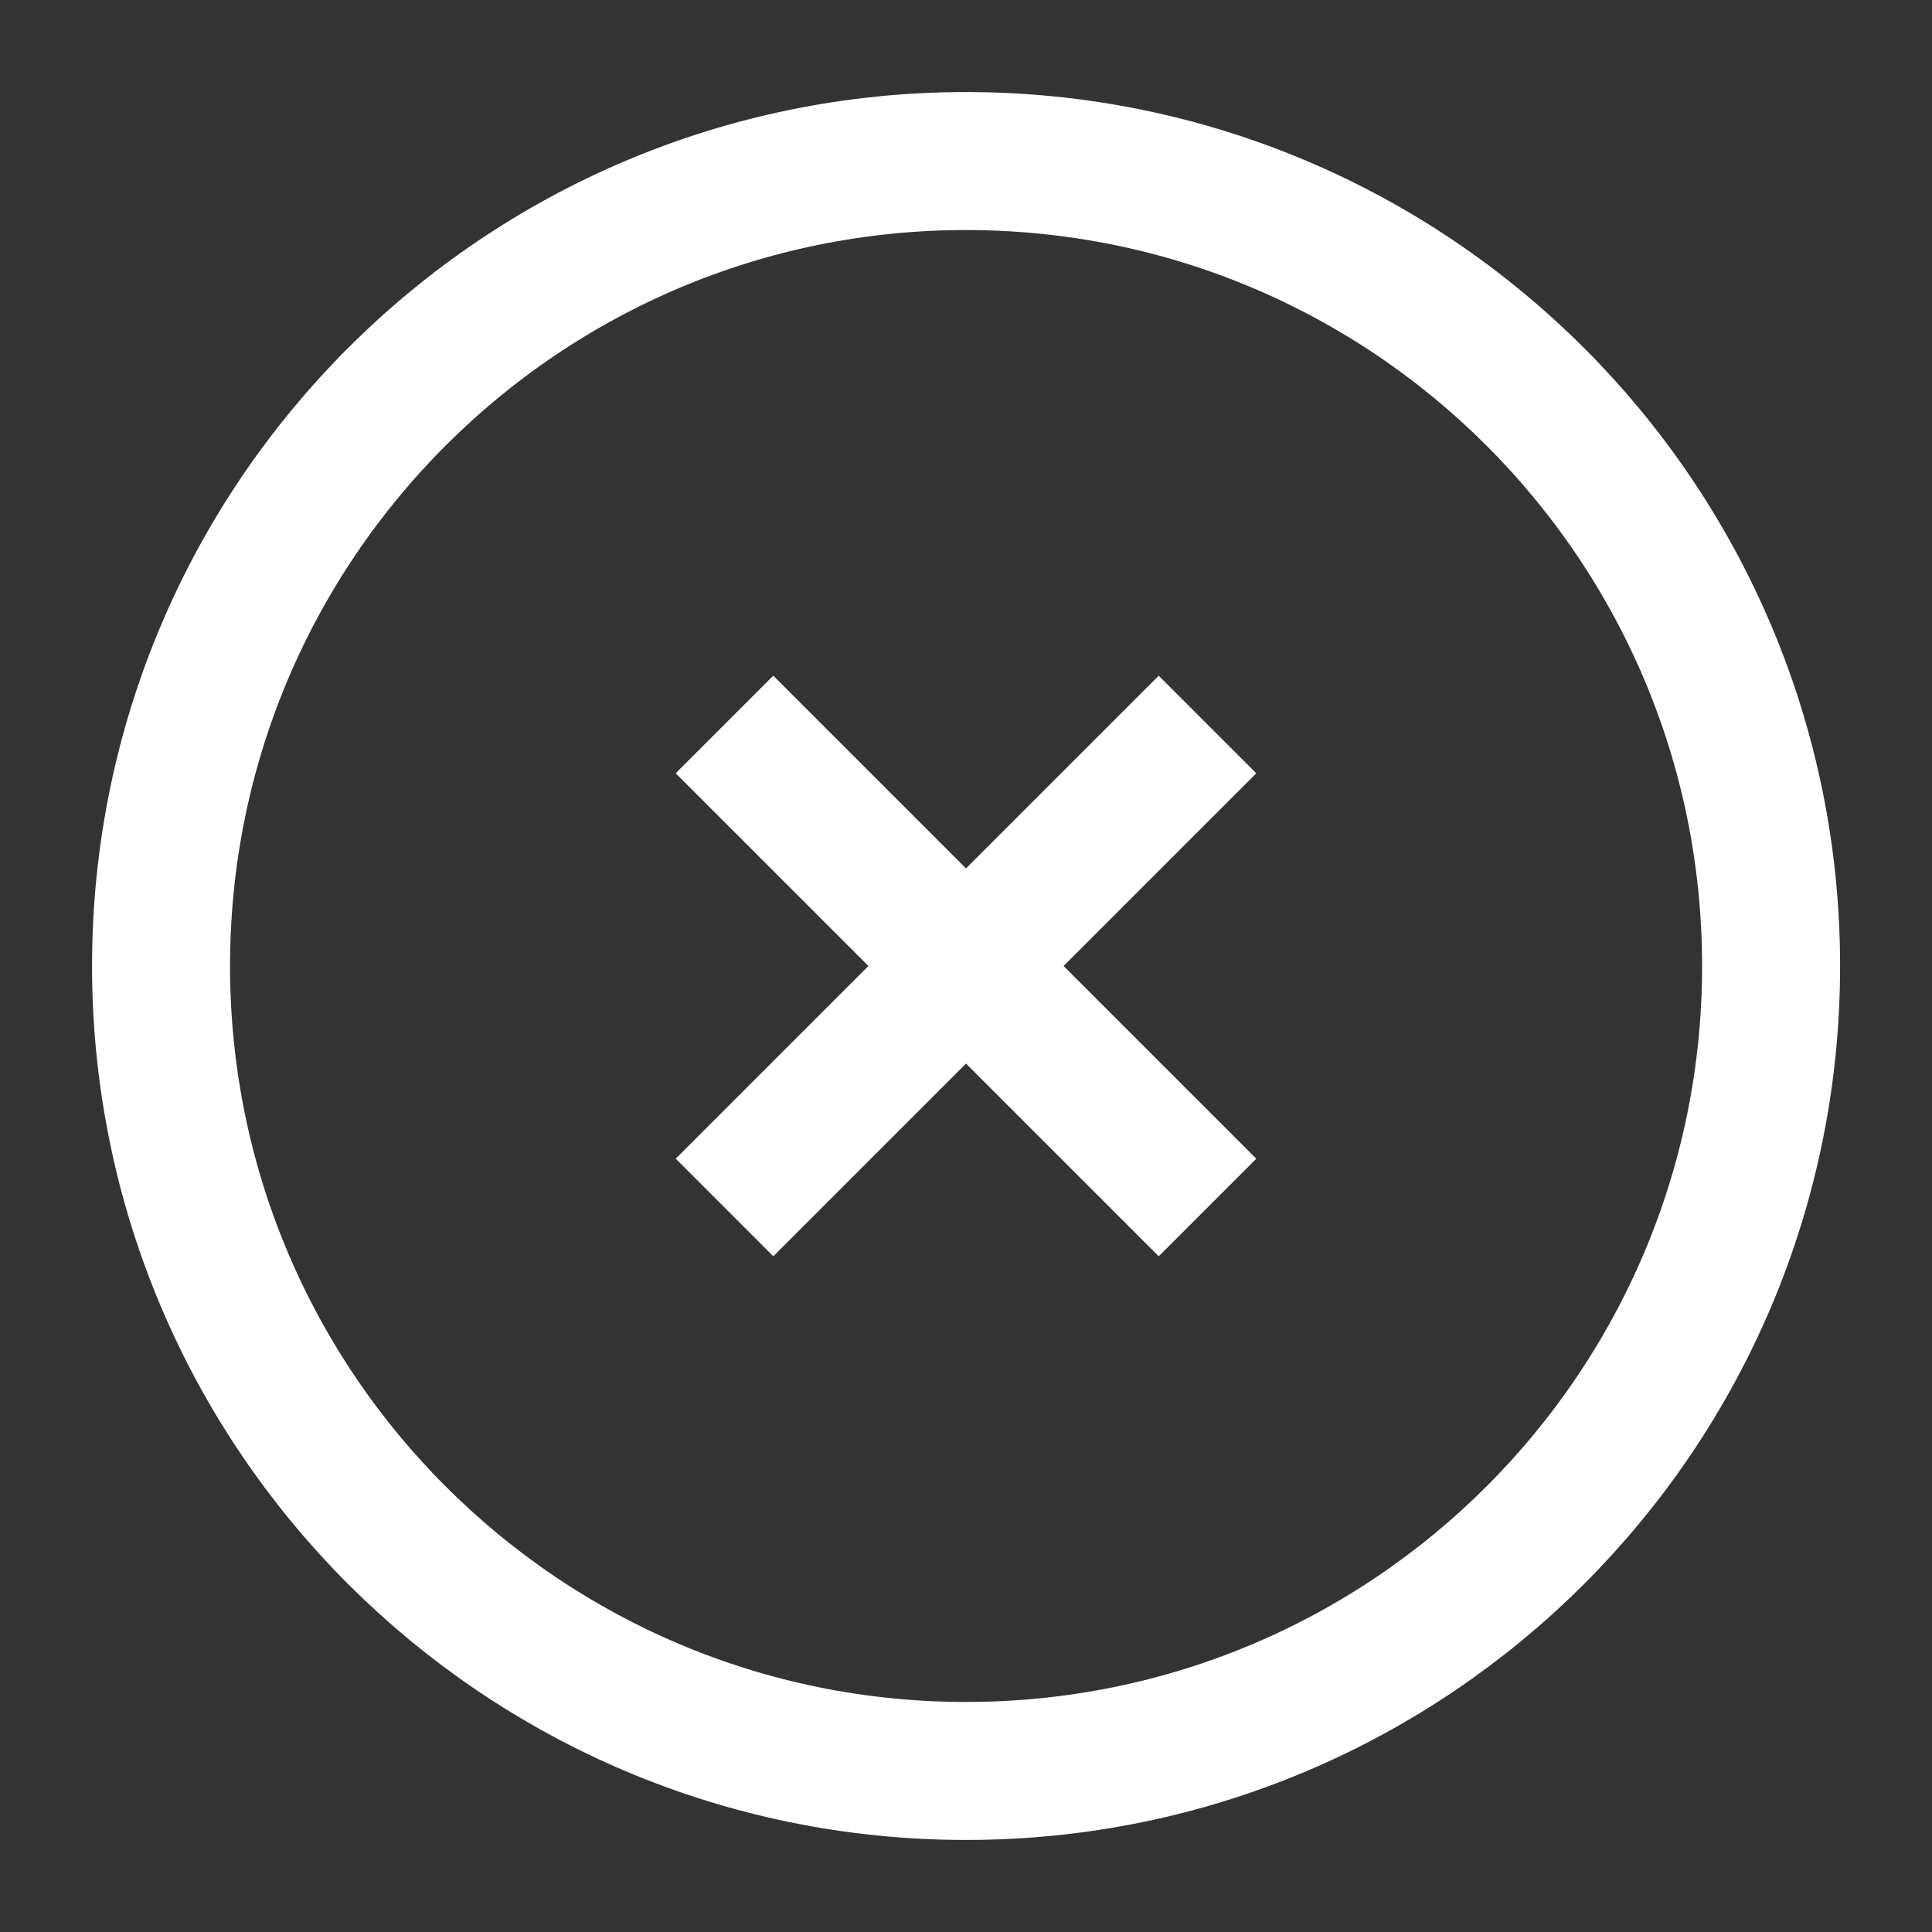<svg width="14" height="14" viewBox="0 0 14 14" fill="none" xmlns="http://www.w3.org/2000/svg">
<rect x="0" y="0" width="14" height="14" fill="#333333" stroke="none"/>
<g clipPath="url(#clip0_11471_62641)">
<path d="M8.75 5.25L5.25 8.75M5.25 5.25L8.75 8.75M12.834 7C12.834 10.222 10.222 12.833 7 12.833C3.779 12.833 1.167 10.222 1.167 7C1.167 3.778 3.779 1.167 7 1.167C10.222 1.167 12.834 3.778 12.834 7Z" stroke="white" strokeWidth="1.2" strokeLinecap="round" strokeLinejoin="round"/>
</g>
<defs>
<clipPath id="clip0_11471_62641">
<rect width="14" height="14" fill="white"/>
</clipPath>
</defs>
</svg>
